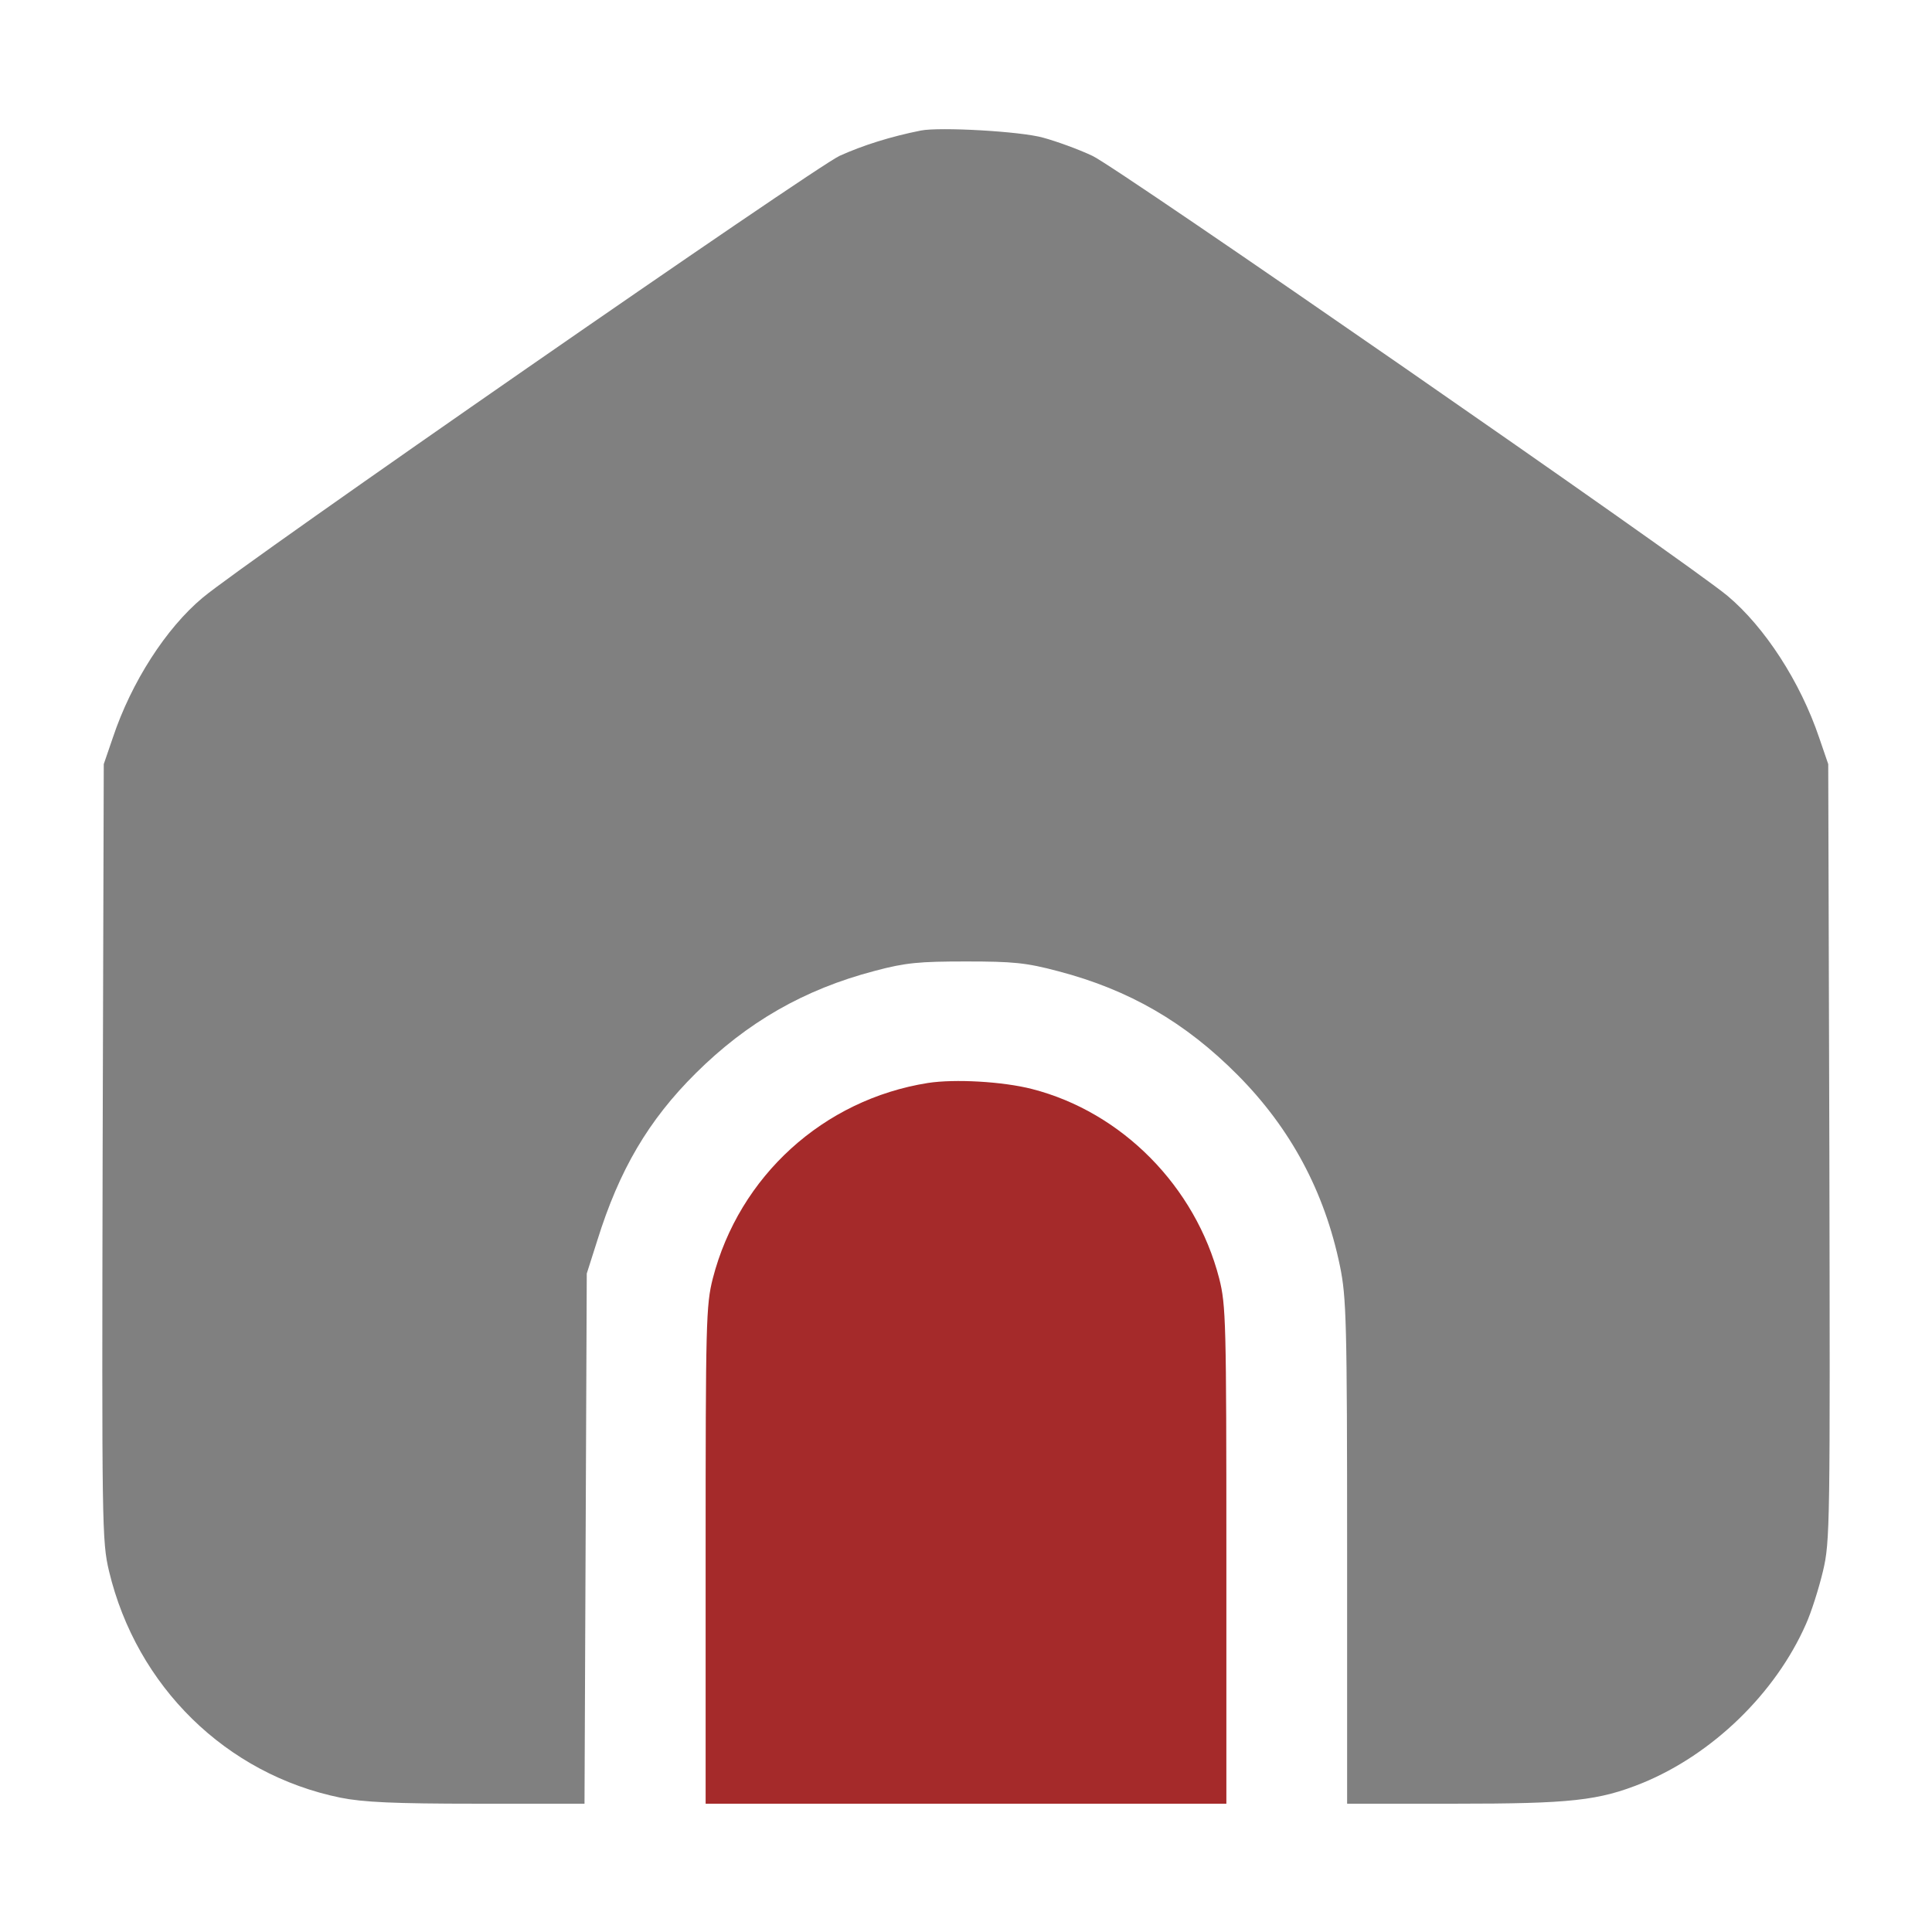 <?xml version="1.0" standalone="no"?>
<!DOCTYPE svg PUBLIC "-//W3C//DTD SVG 20010904//EN"
 "http://www.w3.org/TR/2001/REC-SVG-20010904/DTD/svg10.dtd">
<svg version="1.0" xmlns="http://www.w3.org/2000/svg"
 width="512" height="512" viewBox="0 0 512 512"
 preserveAspectRatio="xMidYMid meet">

<g transform="translate(0,512) scale(0.1,-0.1)"
fill="#000000" stroke="none">
<path d="M2440 4774 c-80 -16 -153 -39 -215 -67 -67 -31 -1579 -1079 -1688
-1171 -97 -81 -189 -224 -238 -371 l-24 -70 -3 -1028 c-2 -993 -2 -1031 17
-1111 73 -305 310 -538 613 -600 60 -12 141 -16 362 -16 l285 0 3 703 3 702
28 88 c58 186 135 318 261 443 136 135 287 222 474 271 82 22 119 25 242 25
124 0 159 -3 245 -26 187 -49 336 -135 475 -275 140 -141 230 -308 271 -506
17 -83 19 -145 19 -757 l0 -668 285 0 c308 0 382 8 498 55 185 76 352 237 433
421 14 31 34 94 45 140 19 80 19 118 17 1111 l-3 1028 -24 70 c-50 148 -144
293 -243 376 -108 90 -1619 1137 -1683 1166 -38 18 -97 39 -130 48 -59 17
-275 29 -325 19z" fill="grey"/>
<path d="M2459 2250 c-277 -44 -500 -247 -570 -518 -18 -71 -19 -116 -19 -734
l0 -658 690 0 690 0 0 658 c0 619 -1 663 -19 734 -63 244 -258 441 -496 502
-78 20 -205 27 -276 16z" fill="brown"/>
</g>
</svg>
